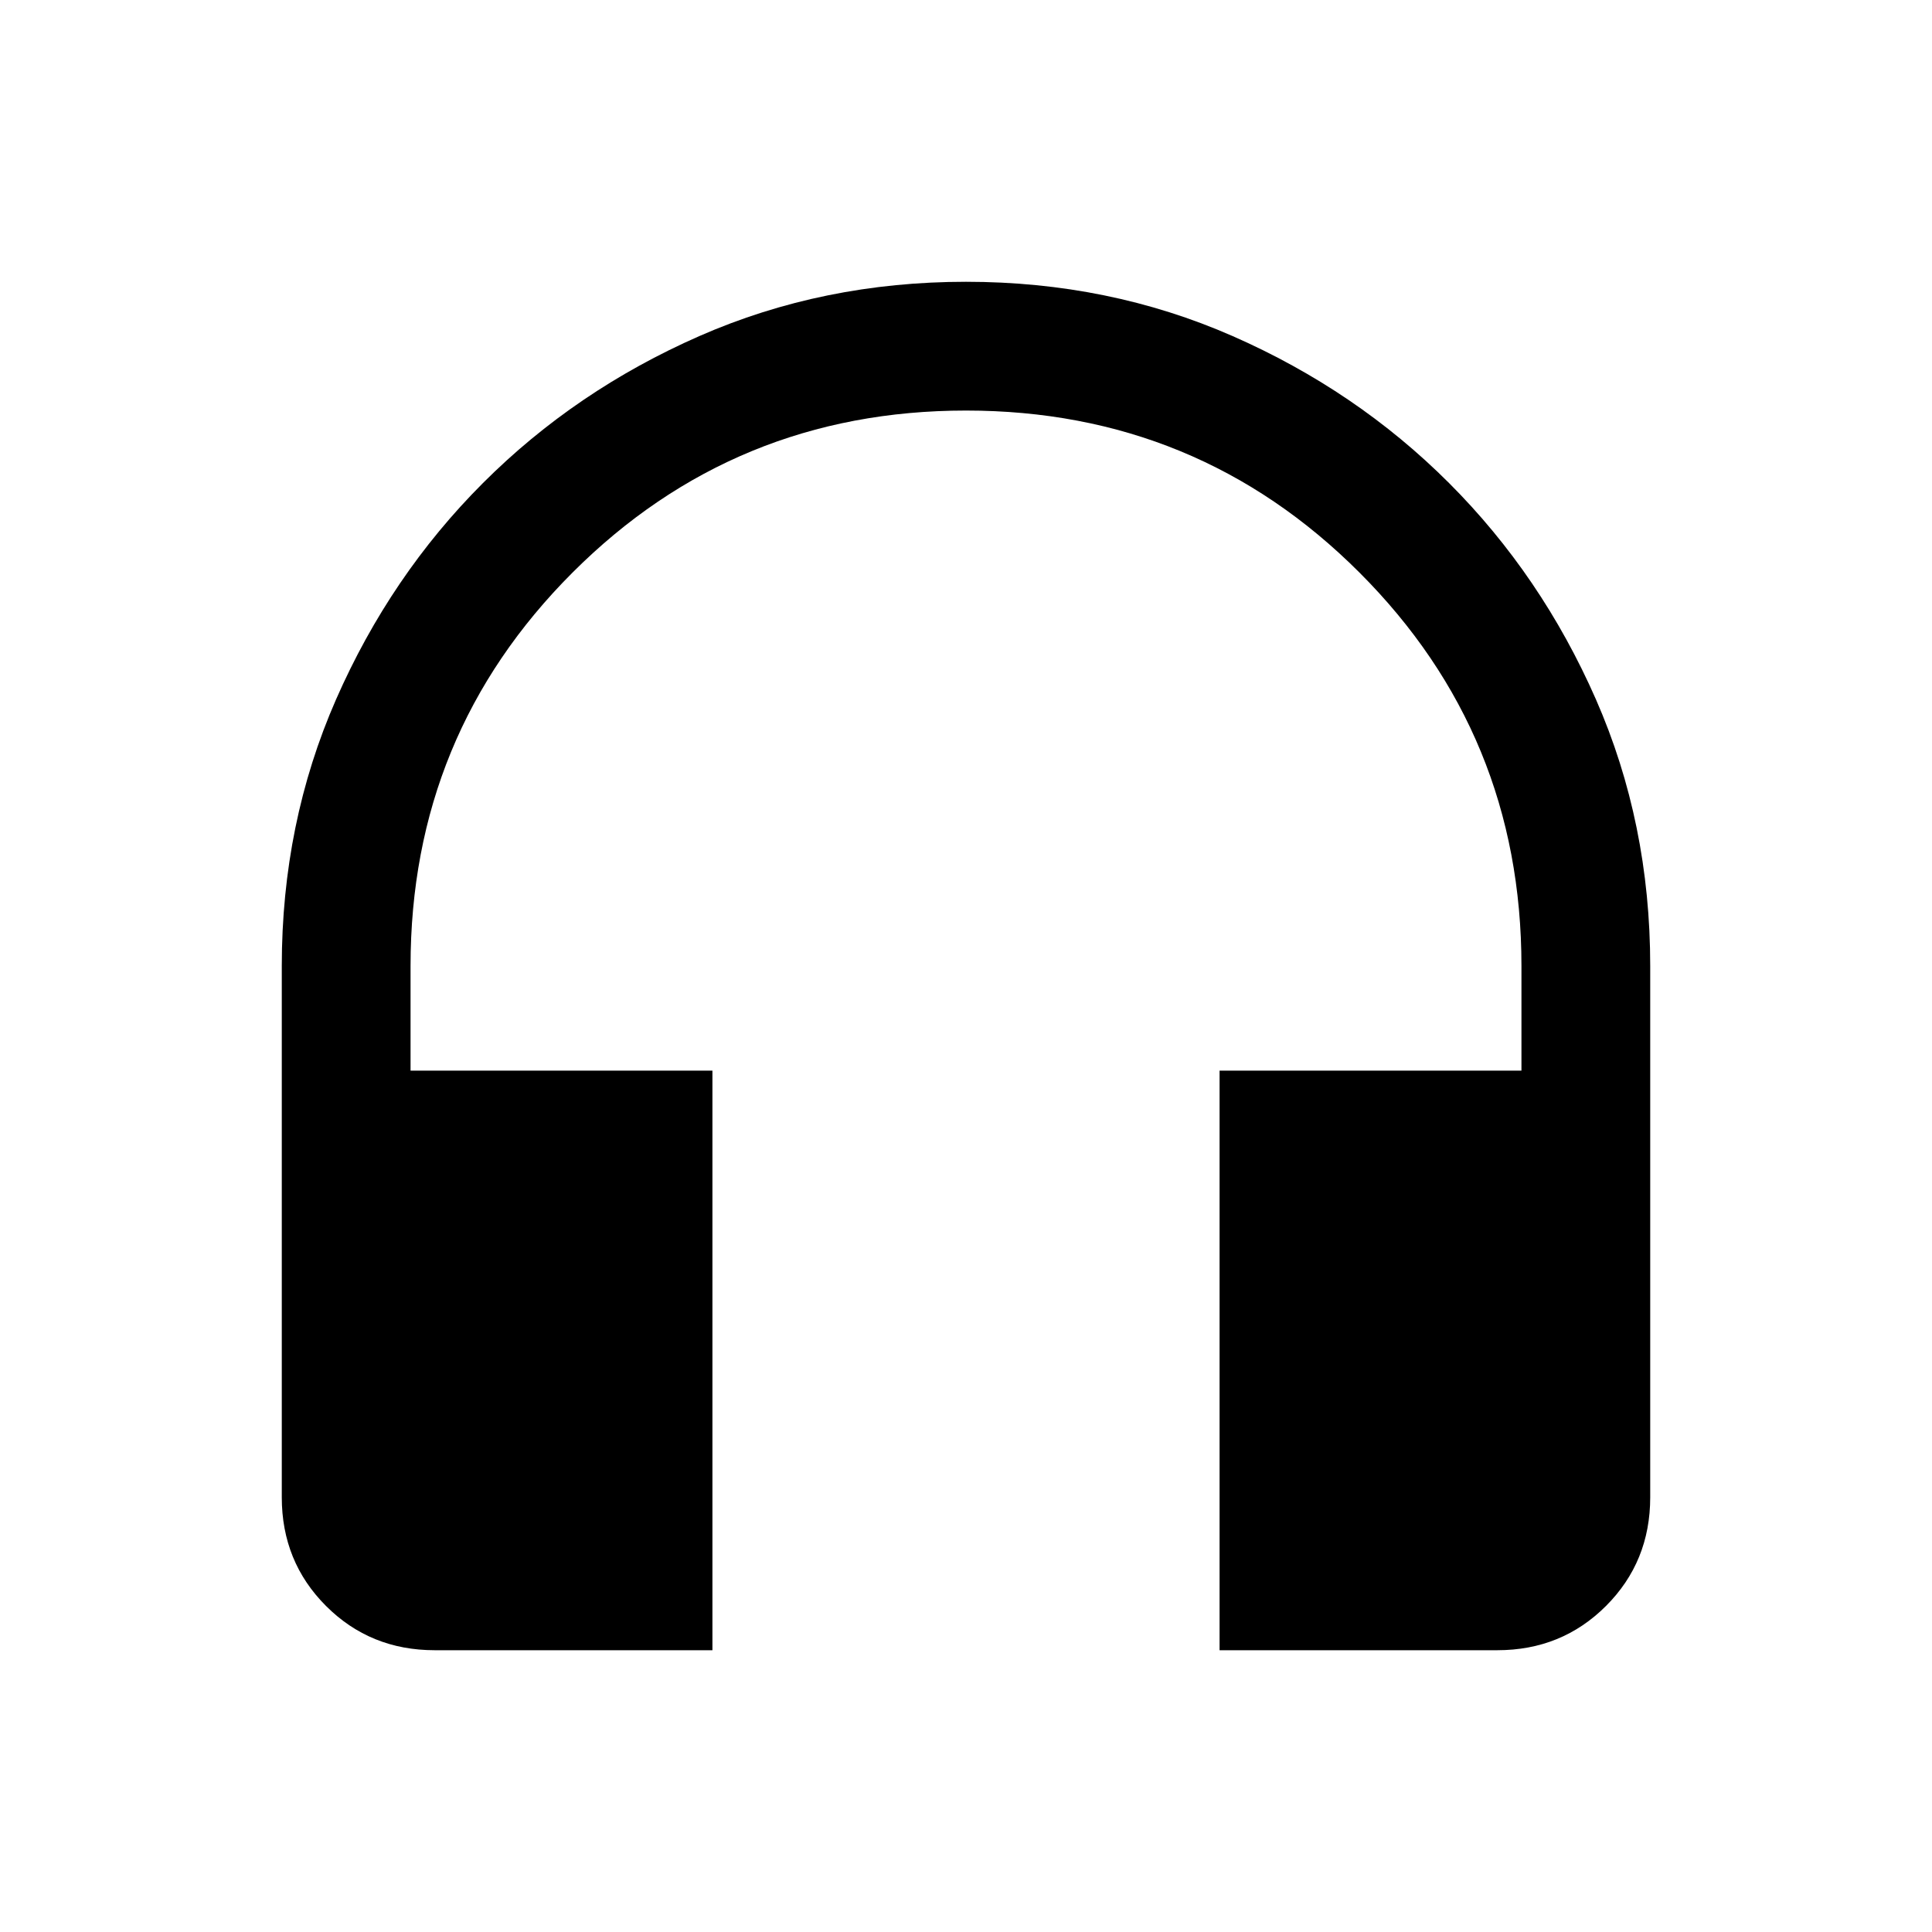 <svg xmlns="http://www.w3.org/2000/svg" height="20" width="20"><path d="M7.375 17.083H4.5Q3.833 17.083 3.375 16.625Q2.917 16.167 2.917 15.5V10Q2.917 8.521 3.479 7.24Q4.042 5.958 5 5Q5.958 4.042 7.24 3.479Q8.521 2.917 10 2.917Q11.479 2.917 12.76 3.479Q14.042 4.042 15 5Q15.958 5.958 16.521 7.24Q17.083 8.521 17.083 10V15.5Q17.083 16.167 16.625 16.625Q16.167 17.083 15.5 17.083H12.625V11.083H15.75V10Q15.75 7.604 14.073 5.927Q12.396 4.25 10 4.25Q7.604 4.25 5.927 5.927Q4.25 7.604 4.25 10V11.083H7.375Z"/></svg>